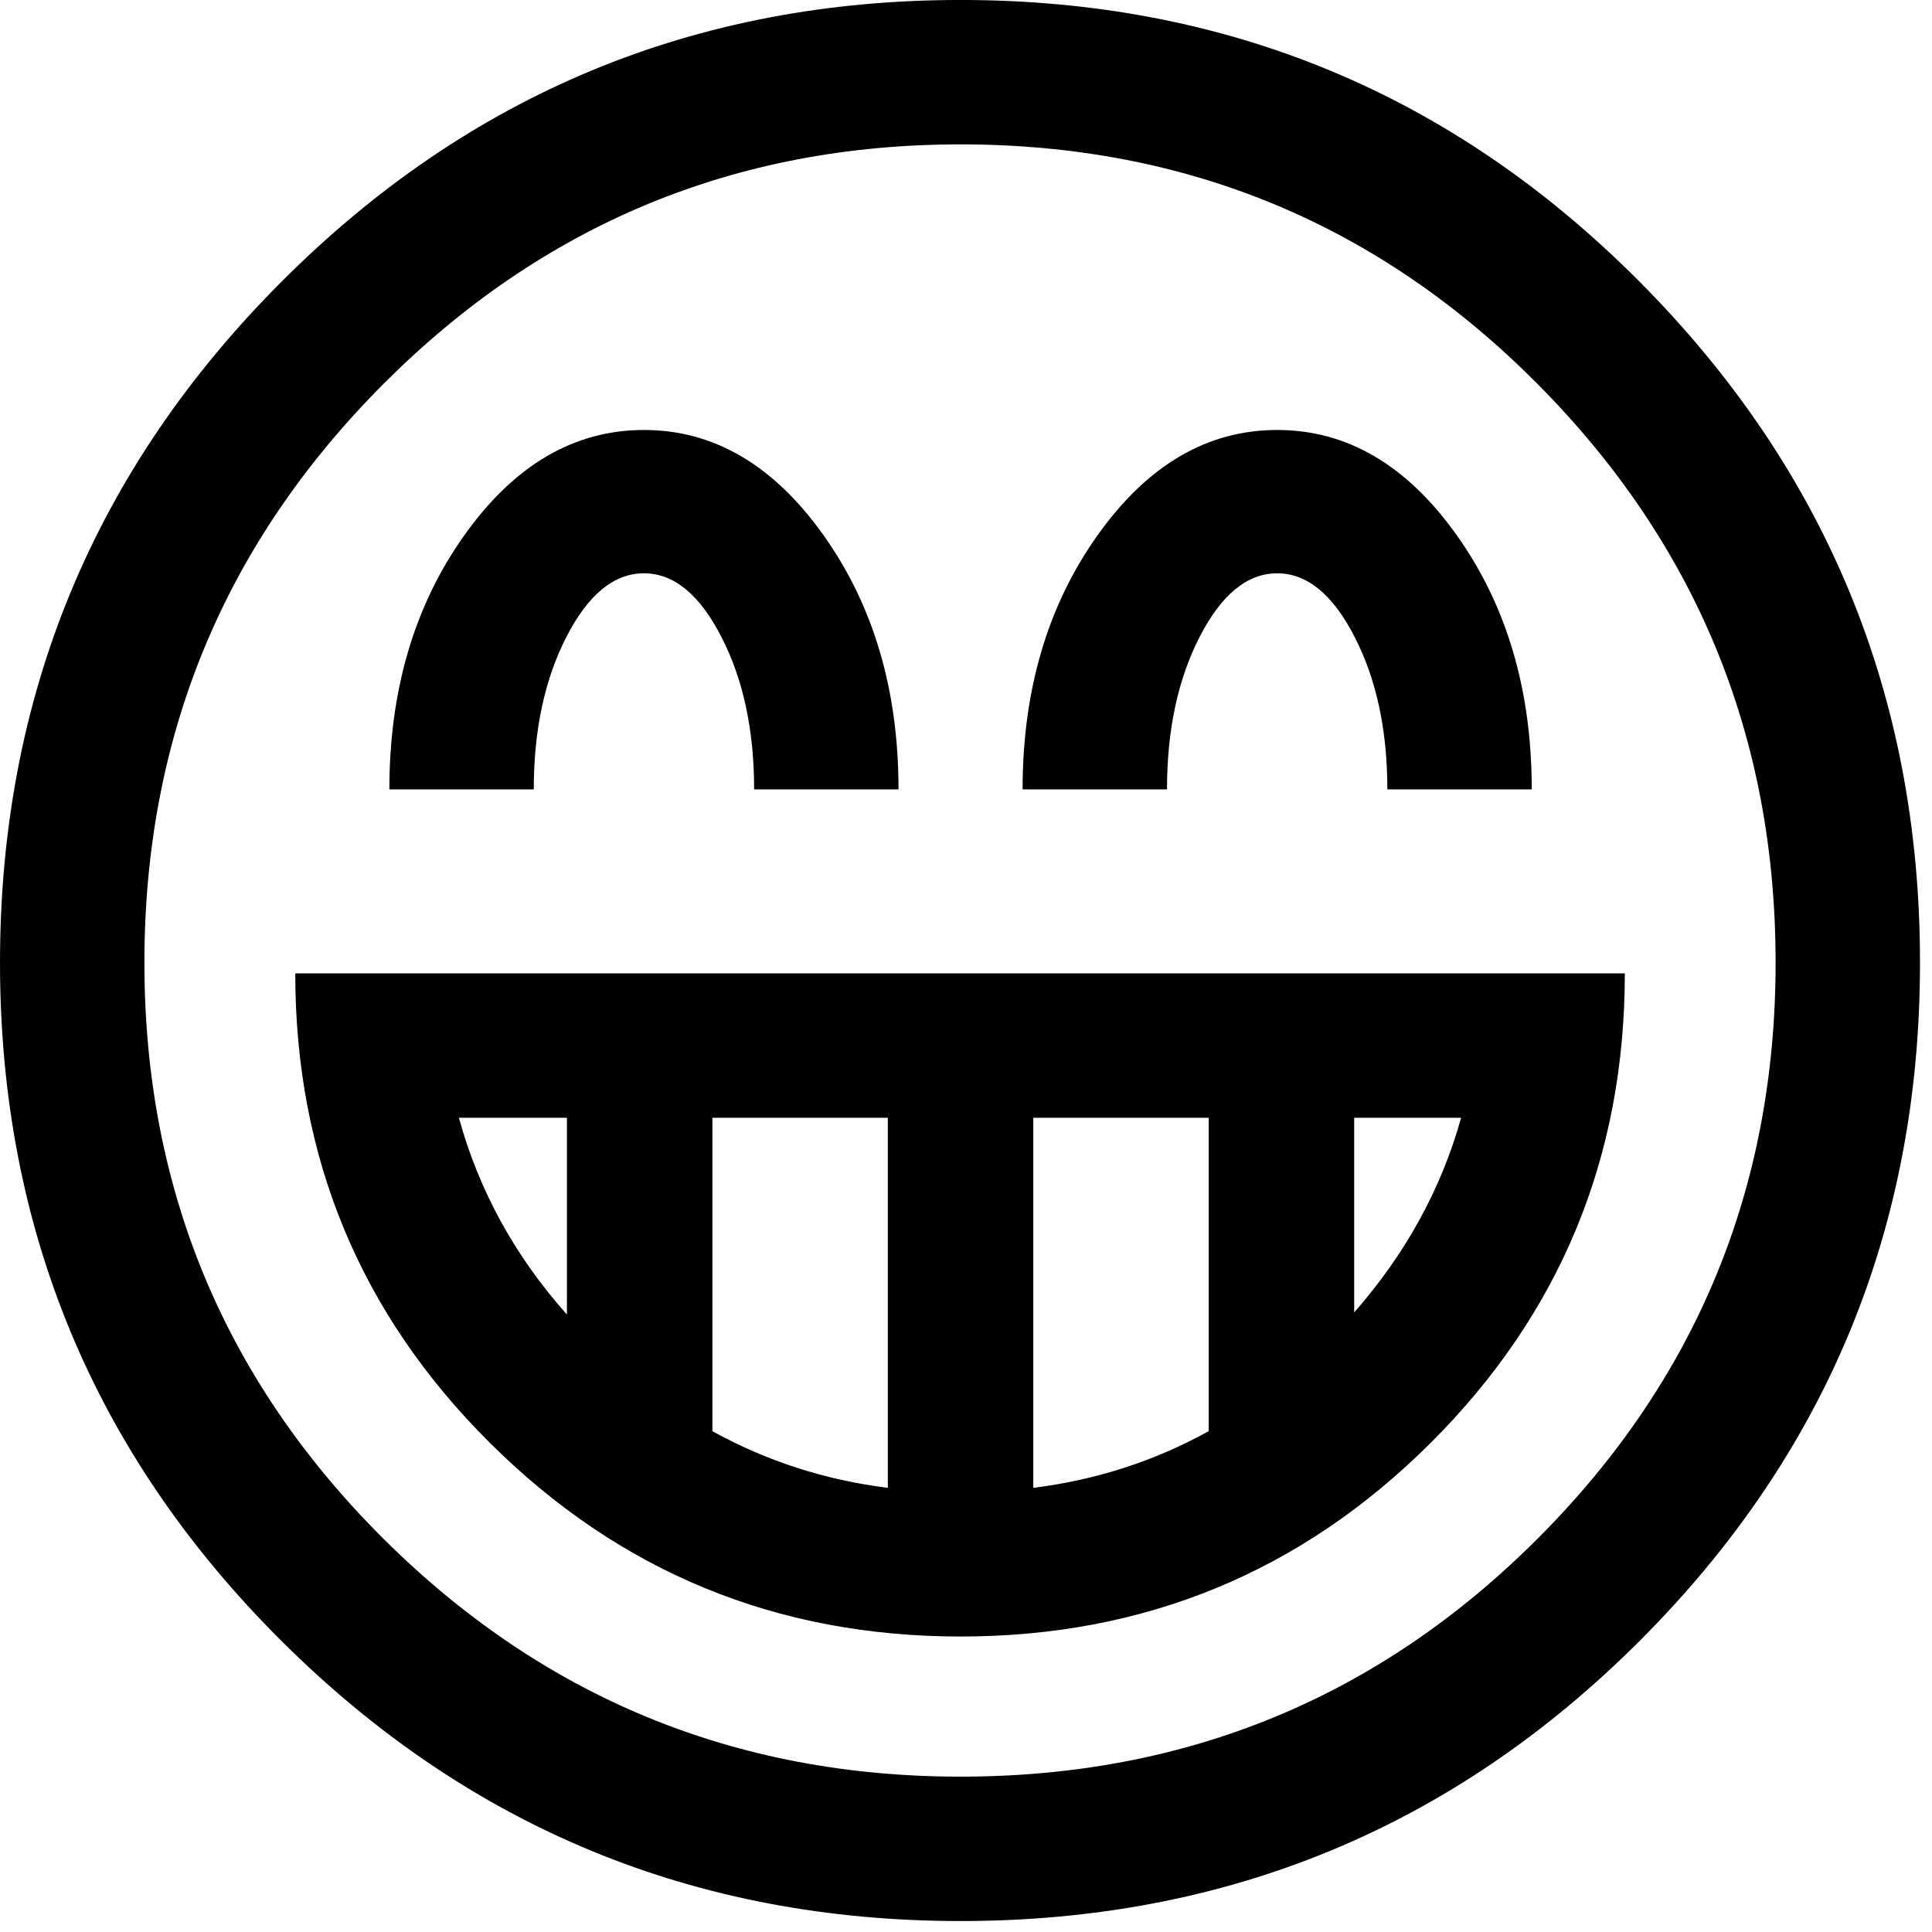 <?xml version="1.0" encoding="UTF-8"?>
<svg viewBox="0 0 254 254" fill="#000" stroke="#000" xmlns="http://www.w3.org/2000/svg">
 <g transform="translate(-23.906 -103.78)">
  <path d="m42.891 230.34q0 44.437 31.422 75.734 31.438 31.281 75.875 31.281 44.578 0 75.859-31.281 31.297-31.297 31.297-75.734 0-44.578-31.297-76.078-31.281-31.5-75.859-31.5-44.438 0-75.875 31.5-31.422 31.5-31.422 76.078zm-18.984 0q0-52.453 36.984-89.5 36.984-37.063 89.297-37.063 52.453 0 89.297 37.063 36.844 37.047 36.844 89.5 0 52.312-36.844 89.156-36.844 36.844-89.297 36.844-52.312 0-89.297-36.844t-36.984-89.156zm134.44-22.781q0-19.547 9.844-33.391 9.844-13.859 23.625-13.859t23.625 13.859q9.844 13.844 9.844 33.391h-18.984q0-11.672-4.297-20.031-4.281-8.375-10.188-8.375t-10.203 8.375q-4.281 8.359-4.281 20.031zm-83.25 0q0-19.547 9.844-33.391 9.844-13.859 23.625-13.859t23.625 13.859q9.844 13.844 9.844 33.391h-18.984q0-11.672-4.297-20.031-4.281-8.375-10.188-8.375t-10.203 8.375q-4.281 8.359-4.281 20.031zm-12.375 24.188h174.8q0 36.281-25.531 61.734-25.516 25.453-61.797 25.453t-61.875-25.453q-25.594-25.453-25.594-61.734zm97.031 67.641q12.375-1.547 23.062-7.453v-41.203h-23.062zm-19.125 0v-48.656h-23.062v41.203q10.688 5.906 23.062 7.453zm61.312-23.062q10.125-11.531 14.062-25.594h-14.062zm-103.5 0.281v-25.875h-14.203q3.938 14.344 14.203 25.875z" stroke="none"/>
 </g>
</svg>